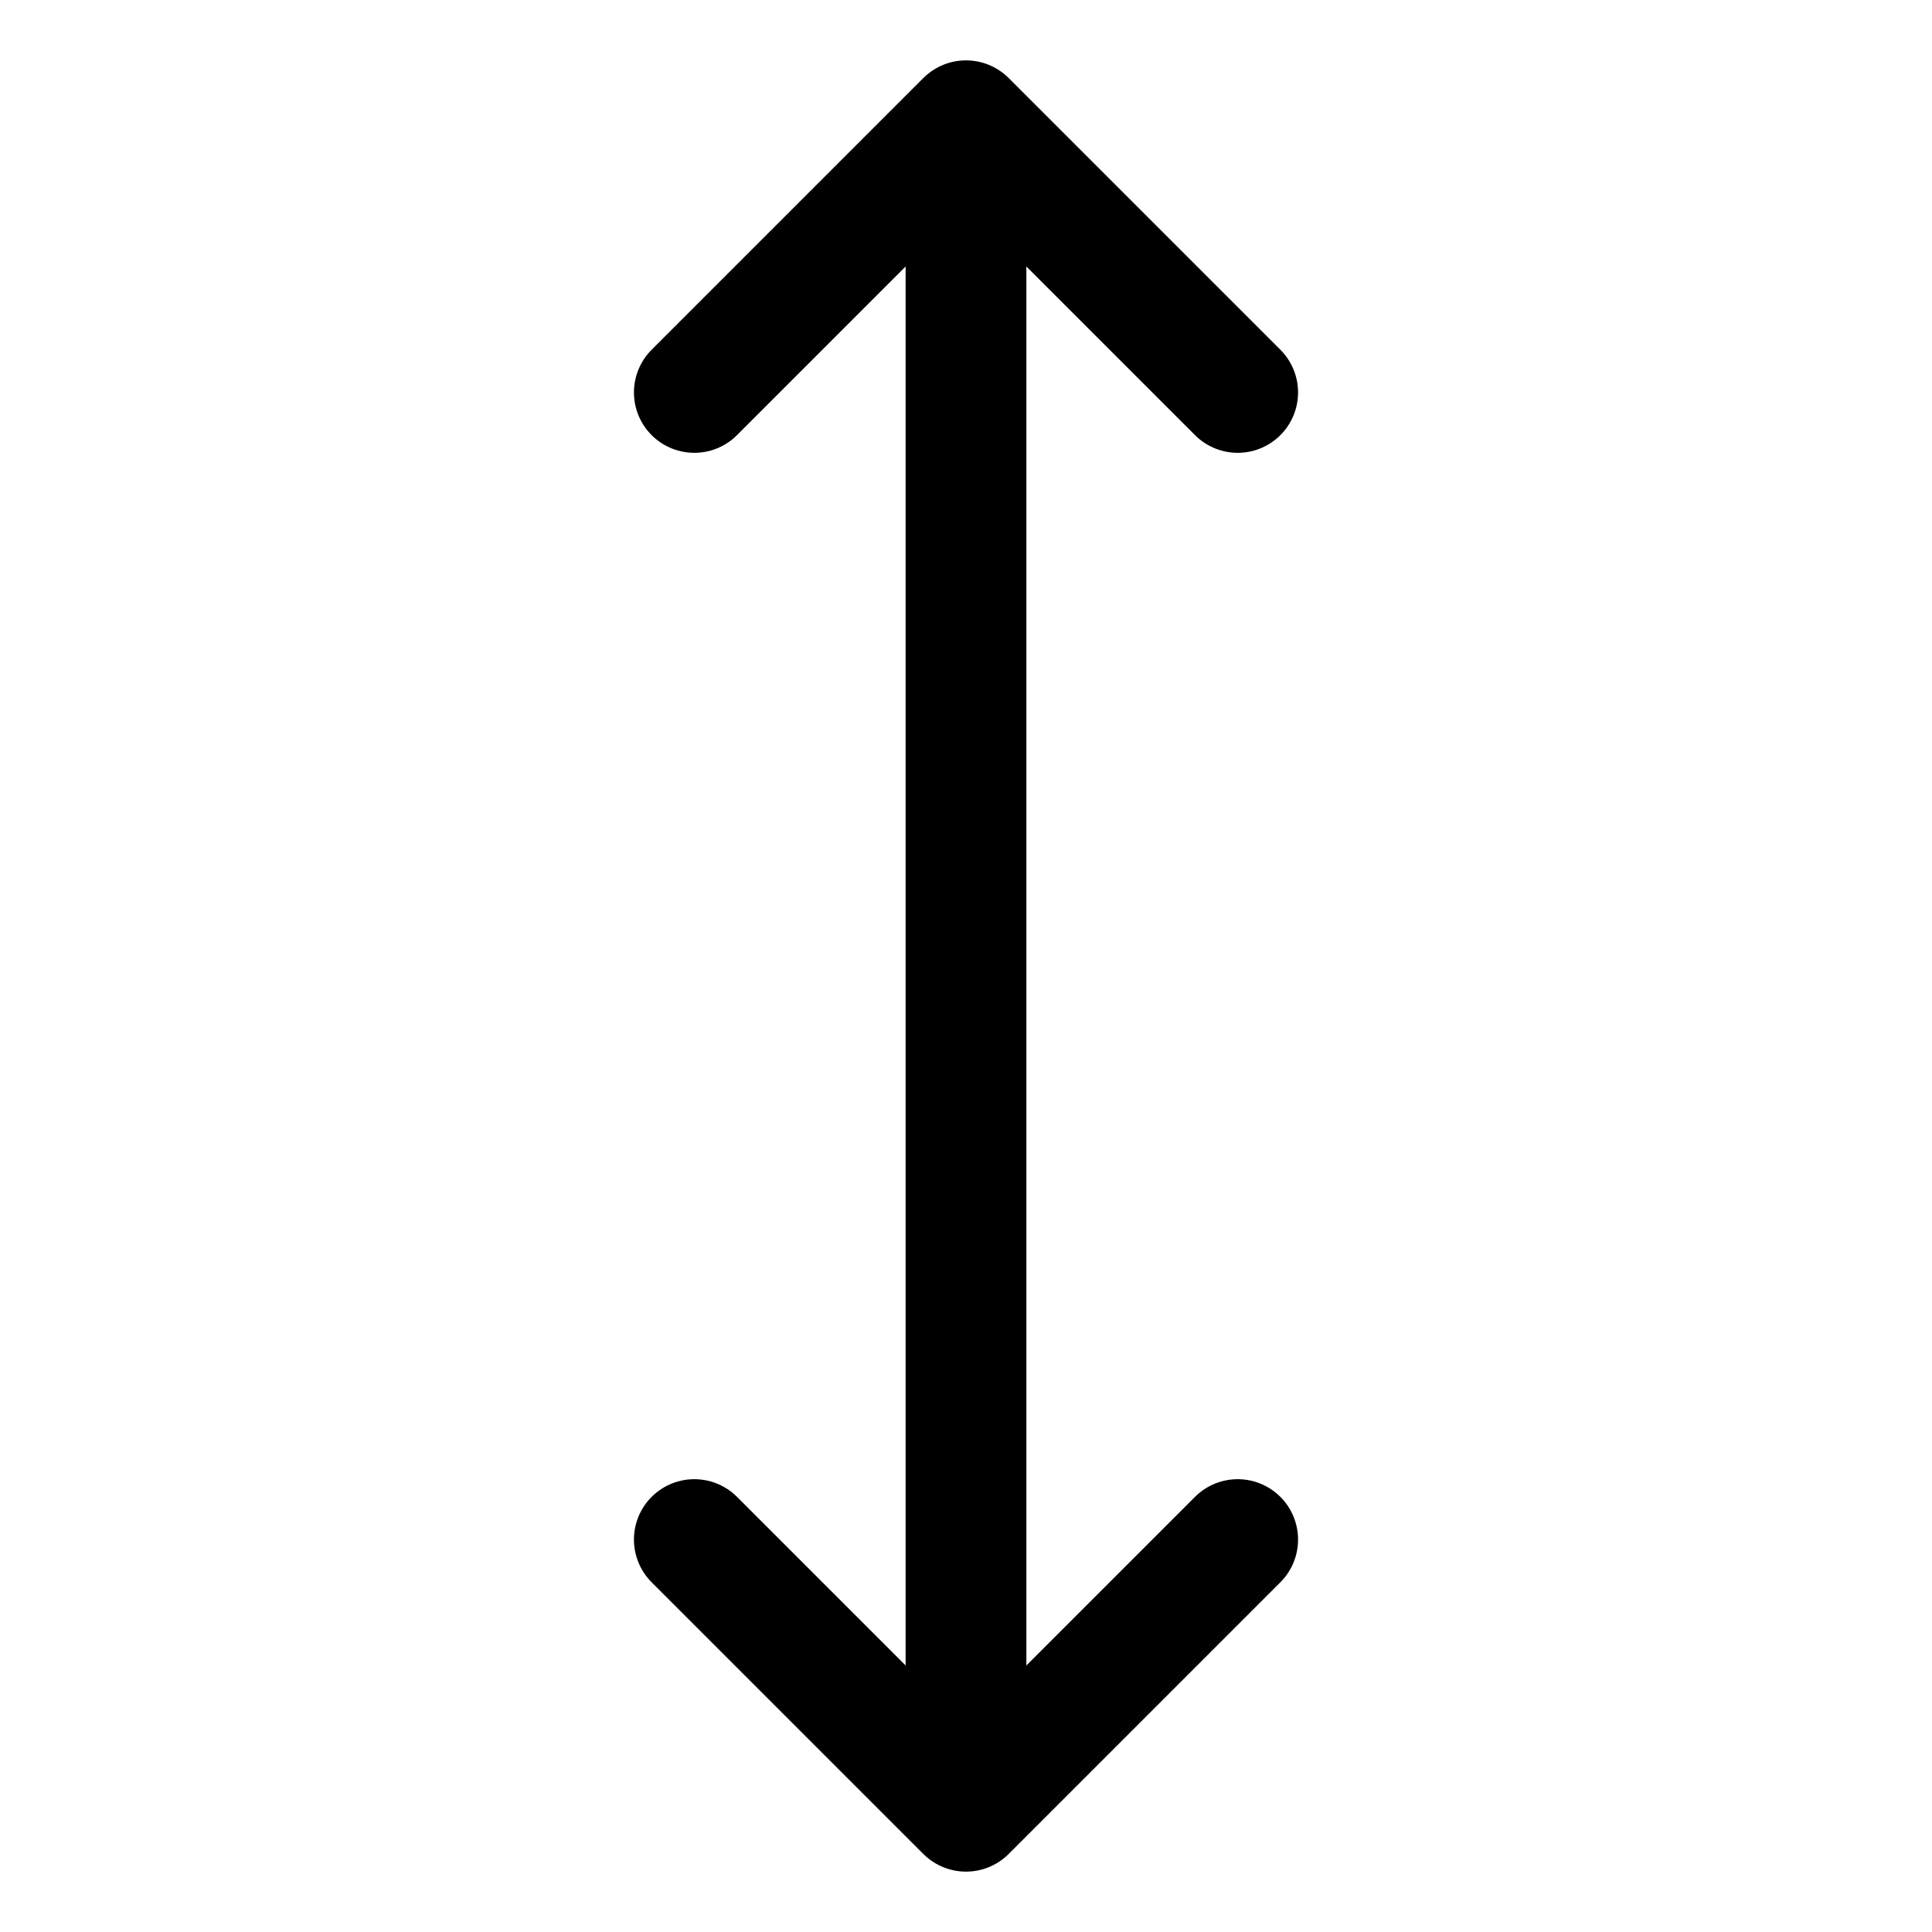 <svg width="32" height="32" viewBox="0 0 32 32" fill="none" xmlns="http://www.w3.org/2000/svg">
    <path d="M16 2V30M16 2L11.5 6.5M16 2L20.5 6.5M16 30L20.5 25.5M16 30L11.5 25.5" stroke="black" stroke-width="2" stroke-linecap="round" stroke-linejoin="round"/>
</svg>
